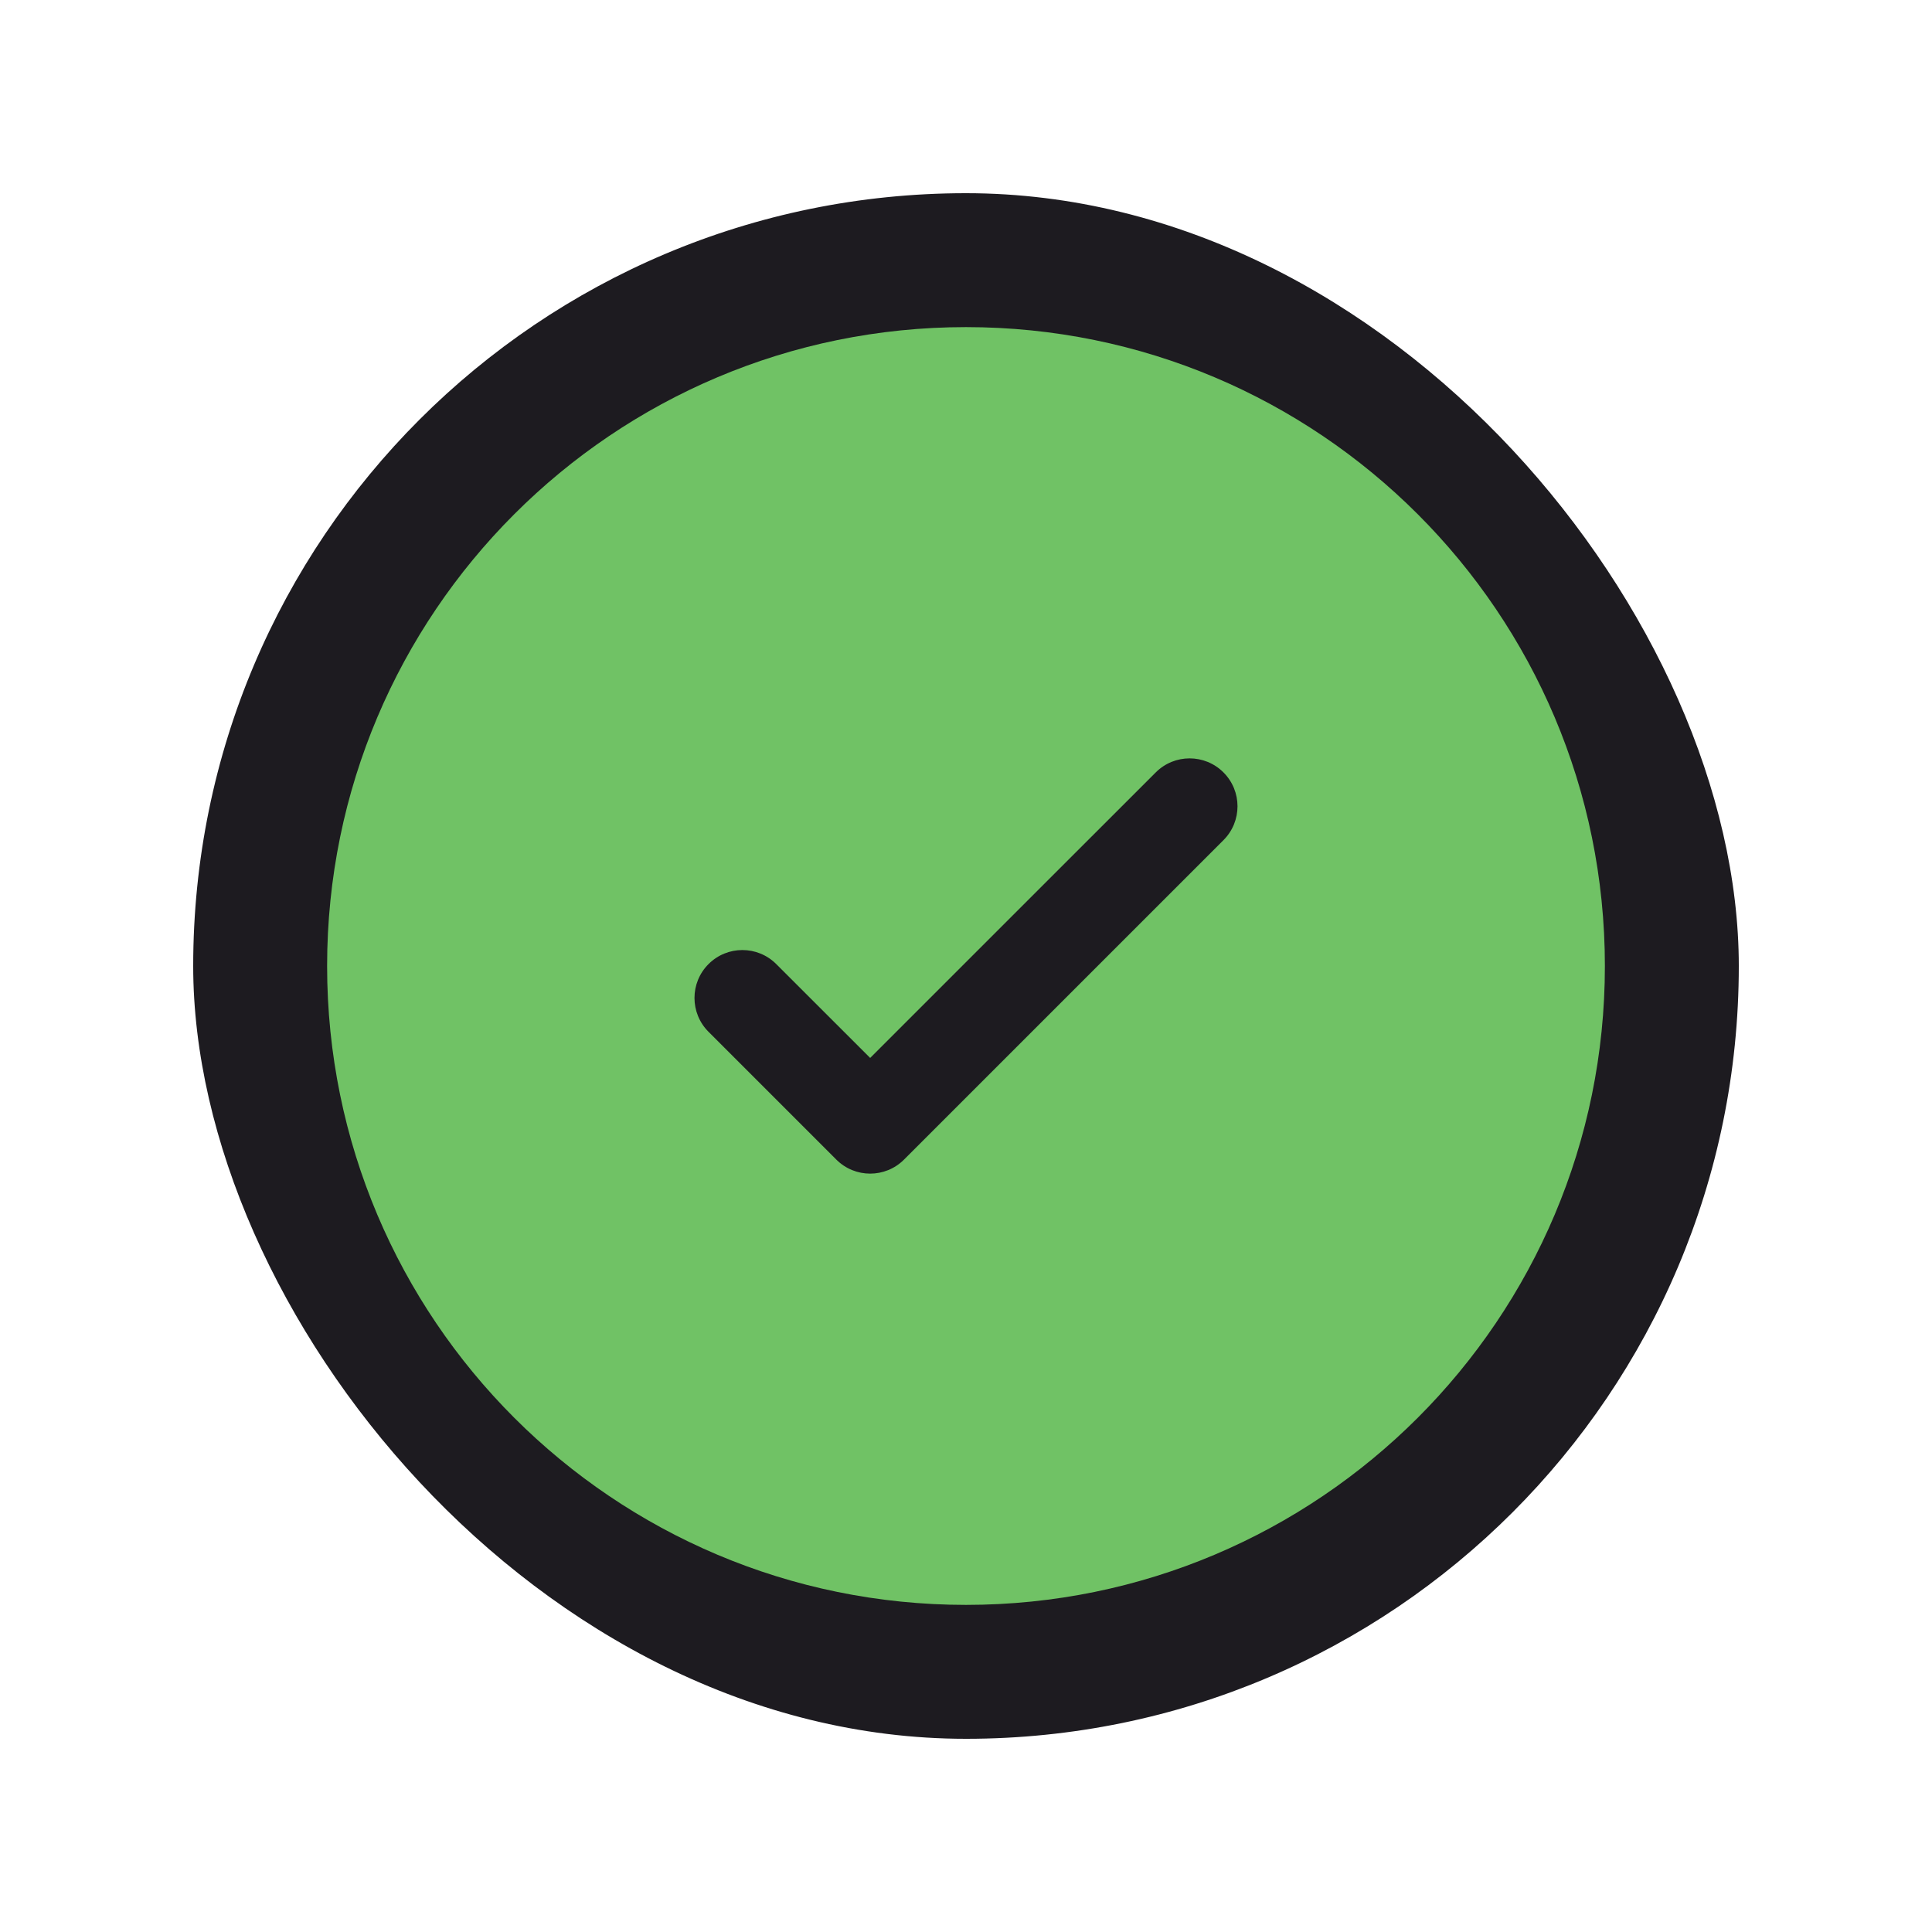 <svg width="256px" height="256px" viewBox="-3.12 -3.12 30.24 30.24" fill="none" xmlns="http://www.w3.org/2000/svg" stroke="#000000" stroke-width="0"><g id="SVGRepo_bgCarrier" stroke-width="0" transform="translate(2.4,2.4), scale(0.8)"><rect x="-3.12" y="-3.12" width="30.24" height="30.24" rx="15.12" fill="#1d1b20" strokewidth="0"></rect></g><g id="SVGRepo_tracerCarrier" stroke-linecap="round" stroke-linejoin="round"></g><g id="SVGRepo_iconCarrier"> <path fill-rule="evenodd" clip-rule="evenodd" d="M22 12C22 17.523 17.523 22 12 22C6.477 22 2 17.523 2 12C2 6.477 6.477 2 12 2C17.523 2 22 6.477 22 12ZM16.03 8.97C16.323 9.263 16.323 9.737 16.03 10.03L11.03 15.03C10.737 15.323 10.263 15.323 9.97 15.03L7.97 13.03C7.677 12.737 7.677 12.263 7.97 11.97C8.263 11.677 8.737 11.677 9.03 11.97L10.5 13.439L12.735 11.204L14.97 8.97C15.263 8.677 15.737 8.677 16.03 8.97Z" fill="#70c265"></path> </g></svg>